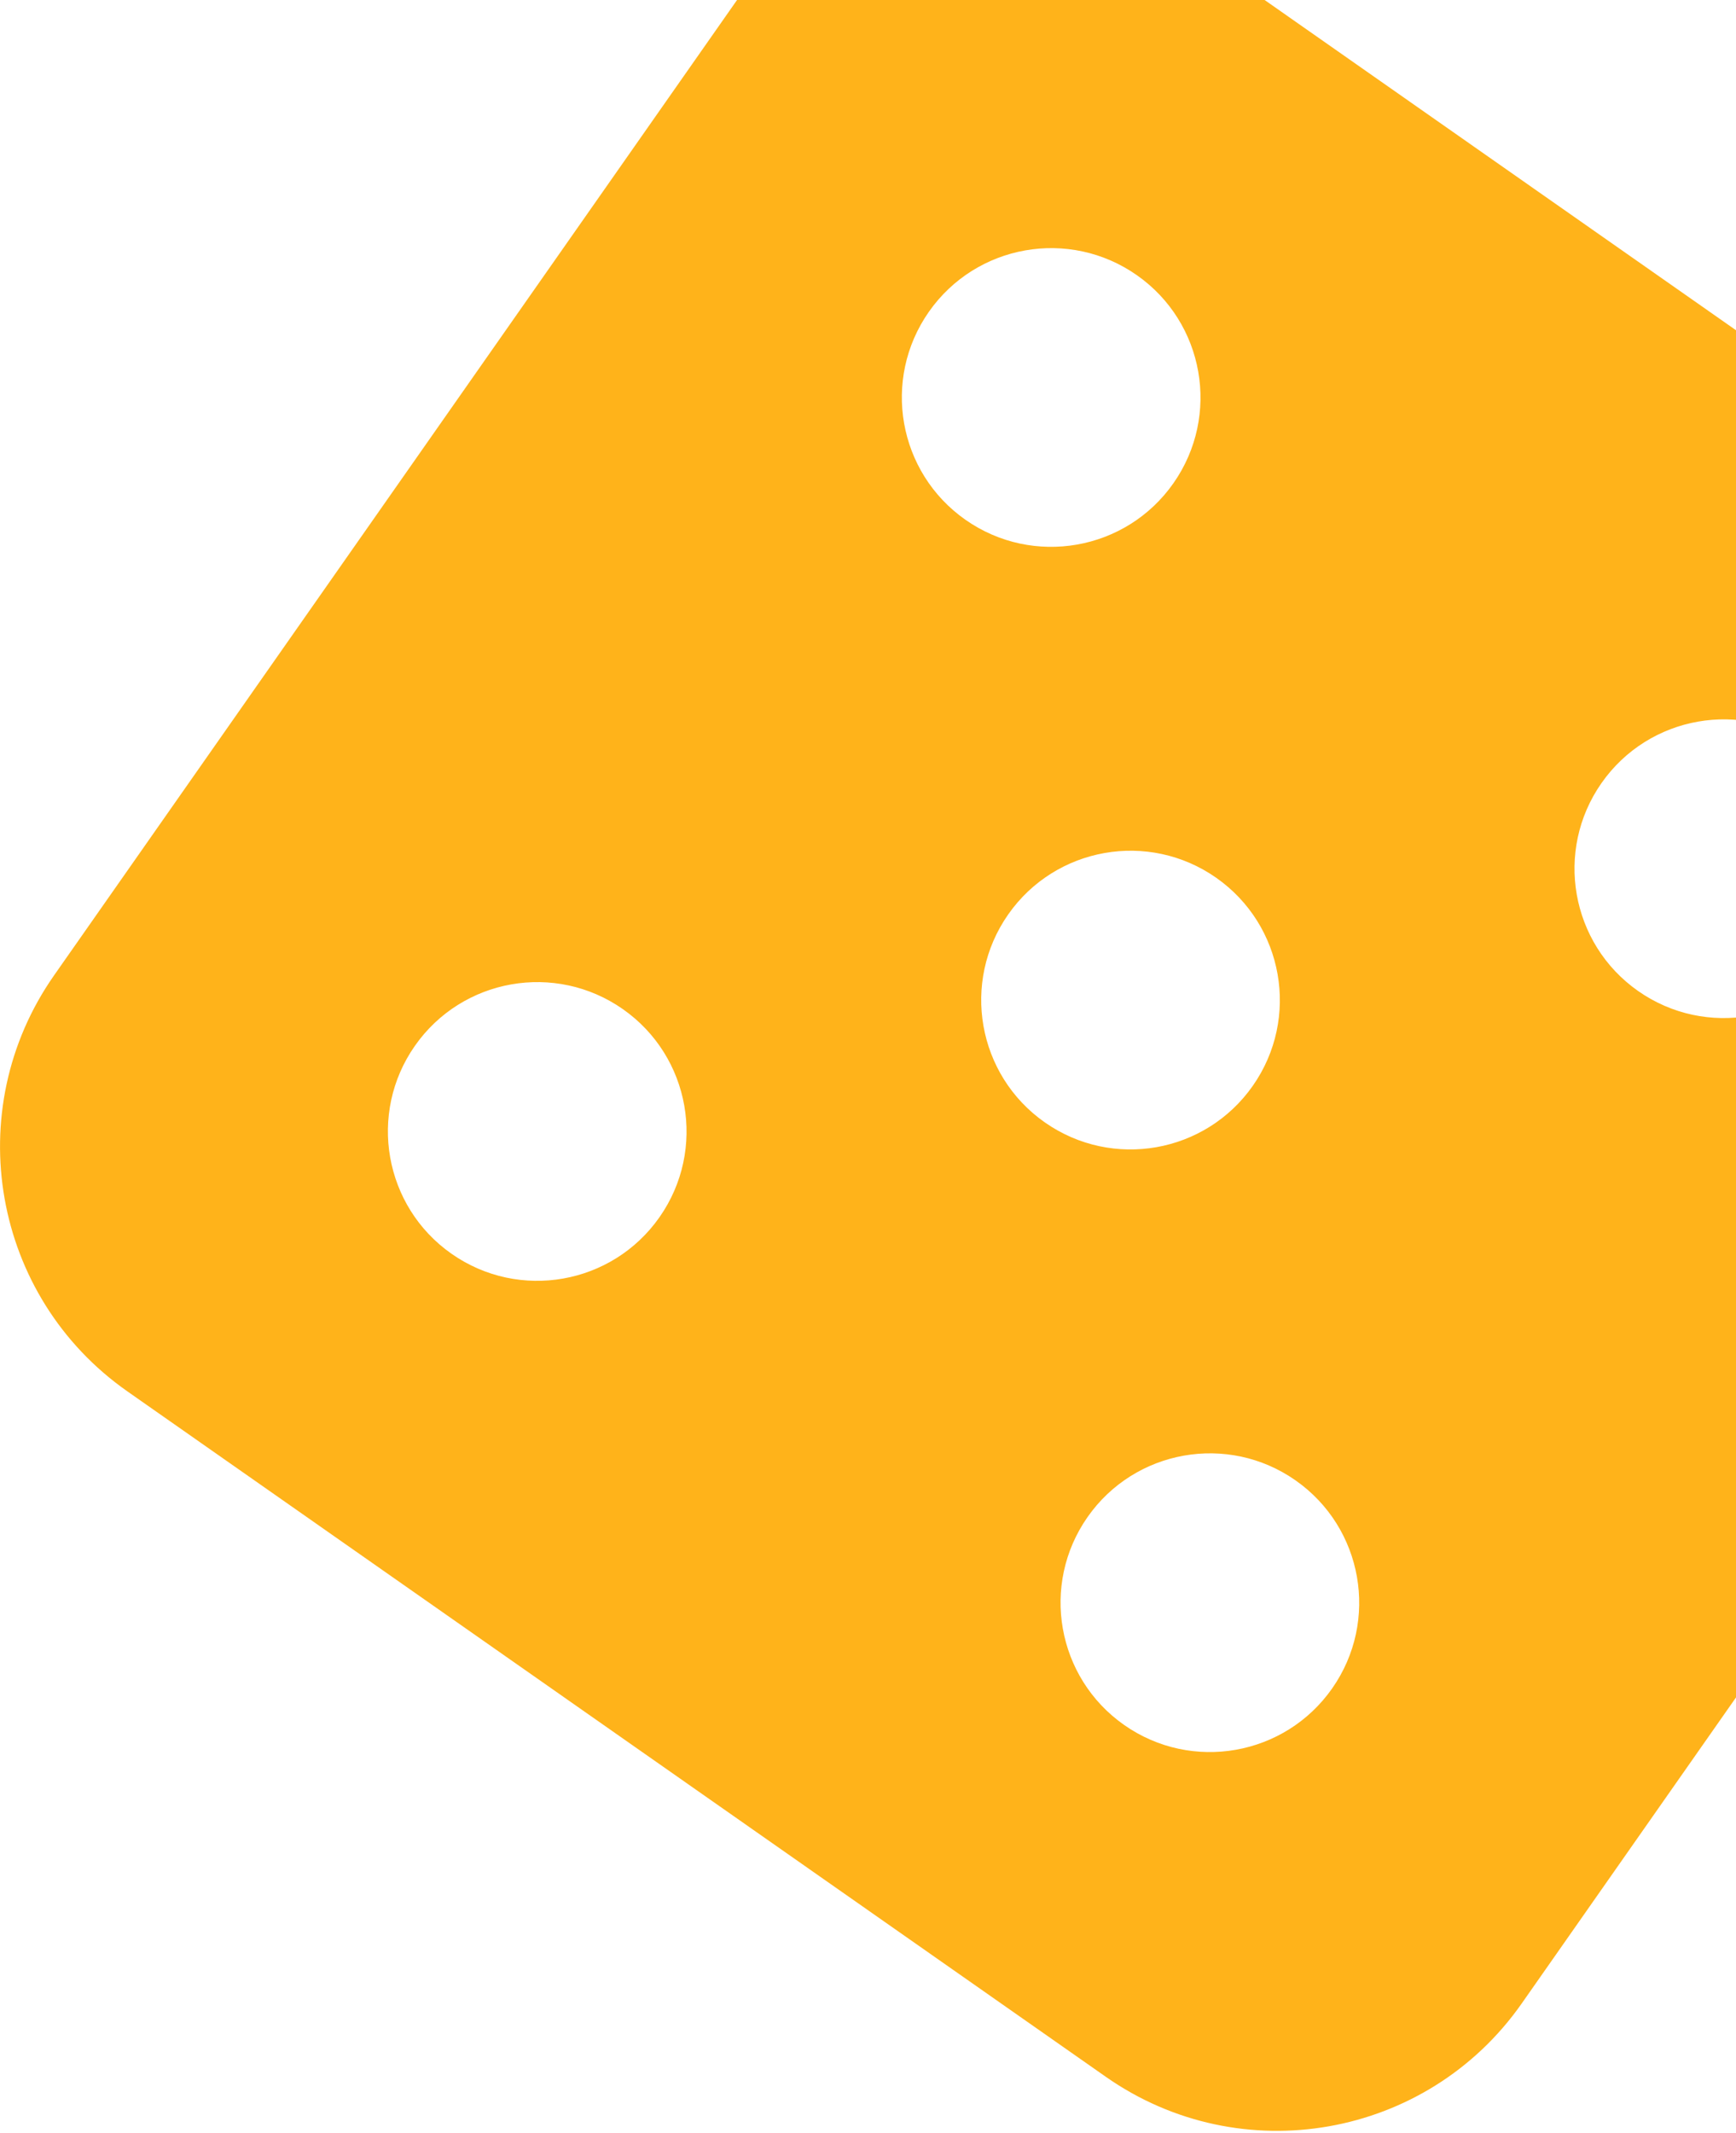<svg width="372" height="457" viewBox="0 0 372 457" fill="none" xmlns="http://www.w3.org/2000/svg">
<path d="M457.218 130.432C486.166 150.706 493.197 190.609 472.922 219.557L326.08 429.218C305.805 458.166 265.902 465.197 236.954 444.922L27.294 298.08C-1.654 277.805 -8.685 237.902 11.589 208.954L158.432 -0.706C178.706 -29.654 218.609 -36.685 247.557 -16.411L457.218 130.432ZM133.474 216.194C119 206.057 99.049 209.572 88.912 224.046C78.774 238.52 82.29 258.472 96.764 268.609C111.238 278.746 131.189 275.231 141.327 260.757C151.464 246.283 147.948 226.331 133.474 216.194ZM277.616 317.148C263.142 307.01 243.191 310.526 233.053 325C222.916 339.474 226.431 359.426 240.905 369.563C255.379 379.7 275.331 376.185 285.468 361.711C295.606 347.237 292.09 327.285 277.616 317.148ZM260.611 188.048C246.137 177.911 226.186 181.426 216.048 195.9C205.911 210.375 209.426 230.326 223.9 240.463C238.375 250.601 258.326 247.085 268.463 232.611C278.601 218.137 275.085 198.186 260.611 188.048ZM243.606 58.949C229.132 48.811 209.181 52.327 199.043 66.801C188.906 81.275 192.422 101.226 206.896 111.364C221.37 121.501 241.321 117.985 251.458 103.511C261.596 89.037 258.08 69.086 243.606 58.949ZM387.748 159.903C373.274 149.765 353.322 153.281 343.185 167.755C333.047 182.229 336.563 202.18 351.037 212.318C365.511 222.455 385.463 218.939 395.6 204.465C405.737 189.991 402.222 170.04 387.748 159.903Z" fill="#FFB31A"/>
</svg>
